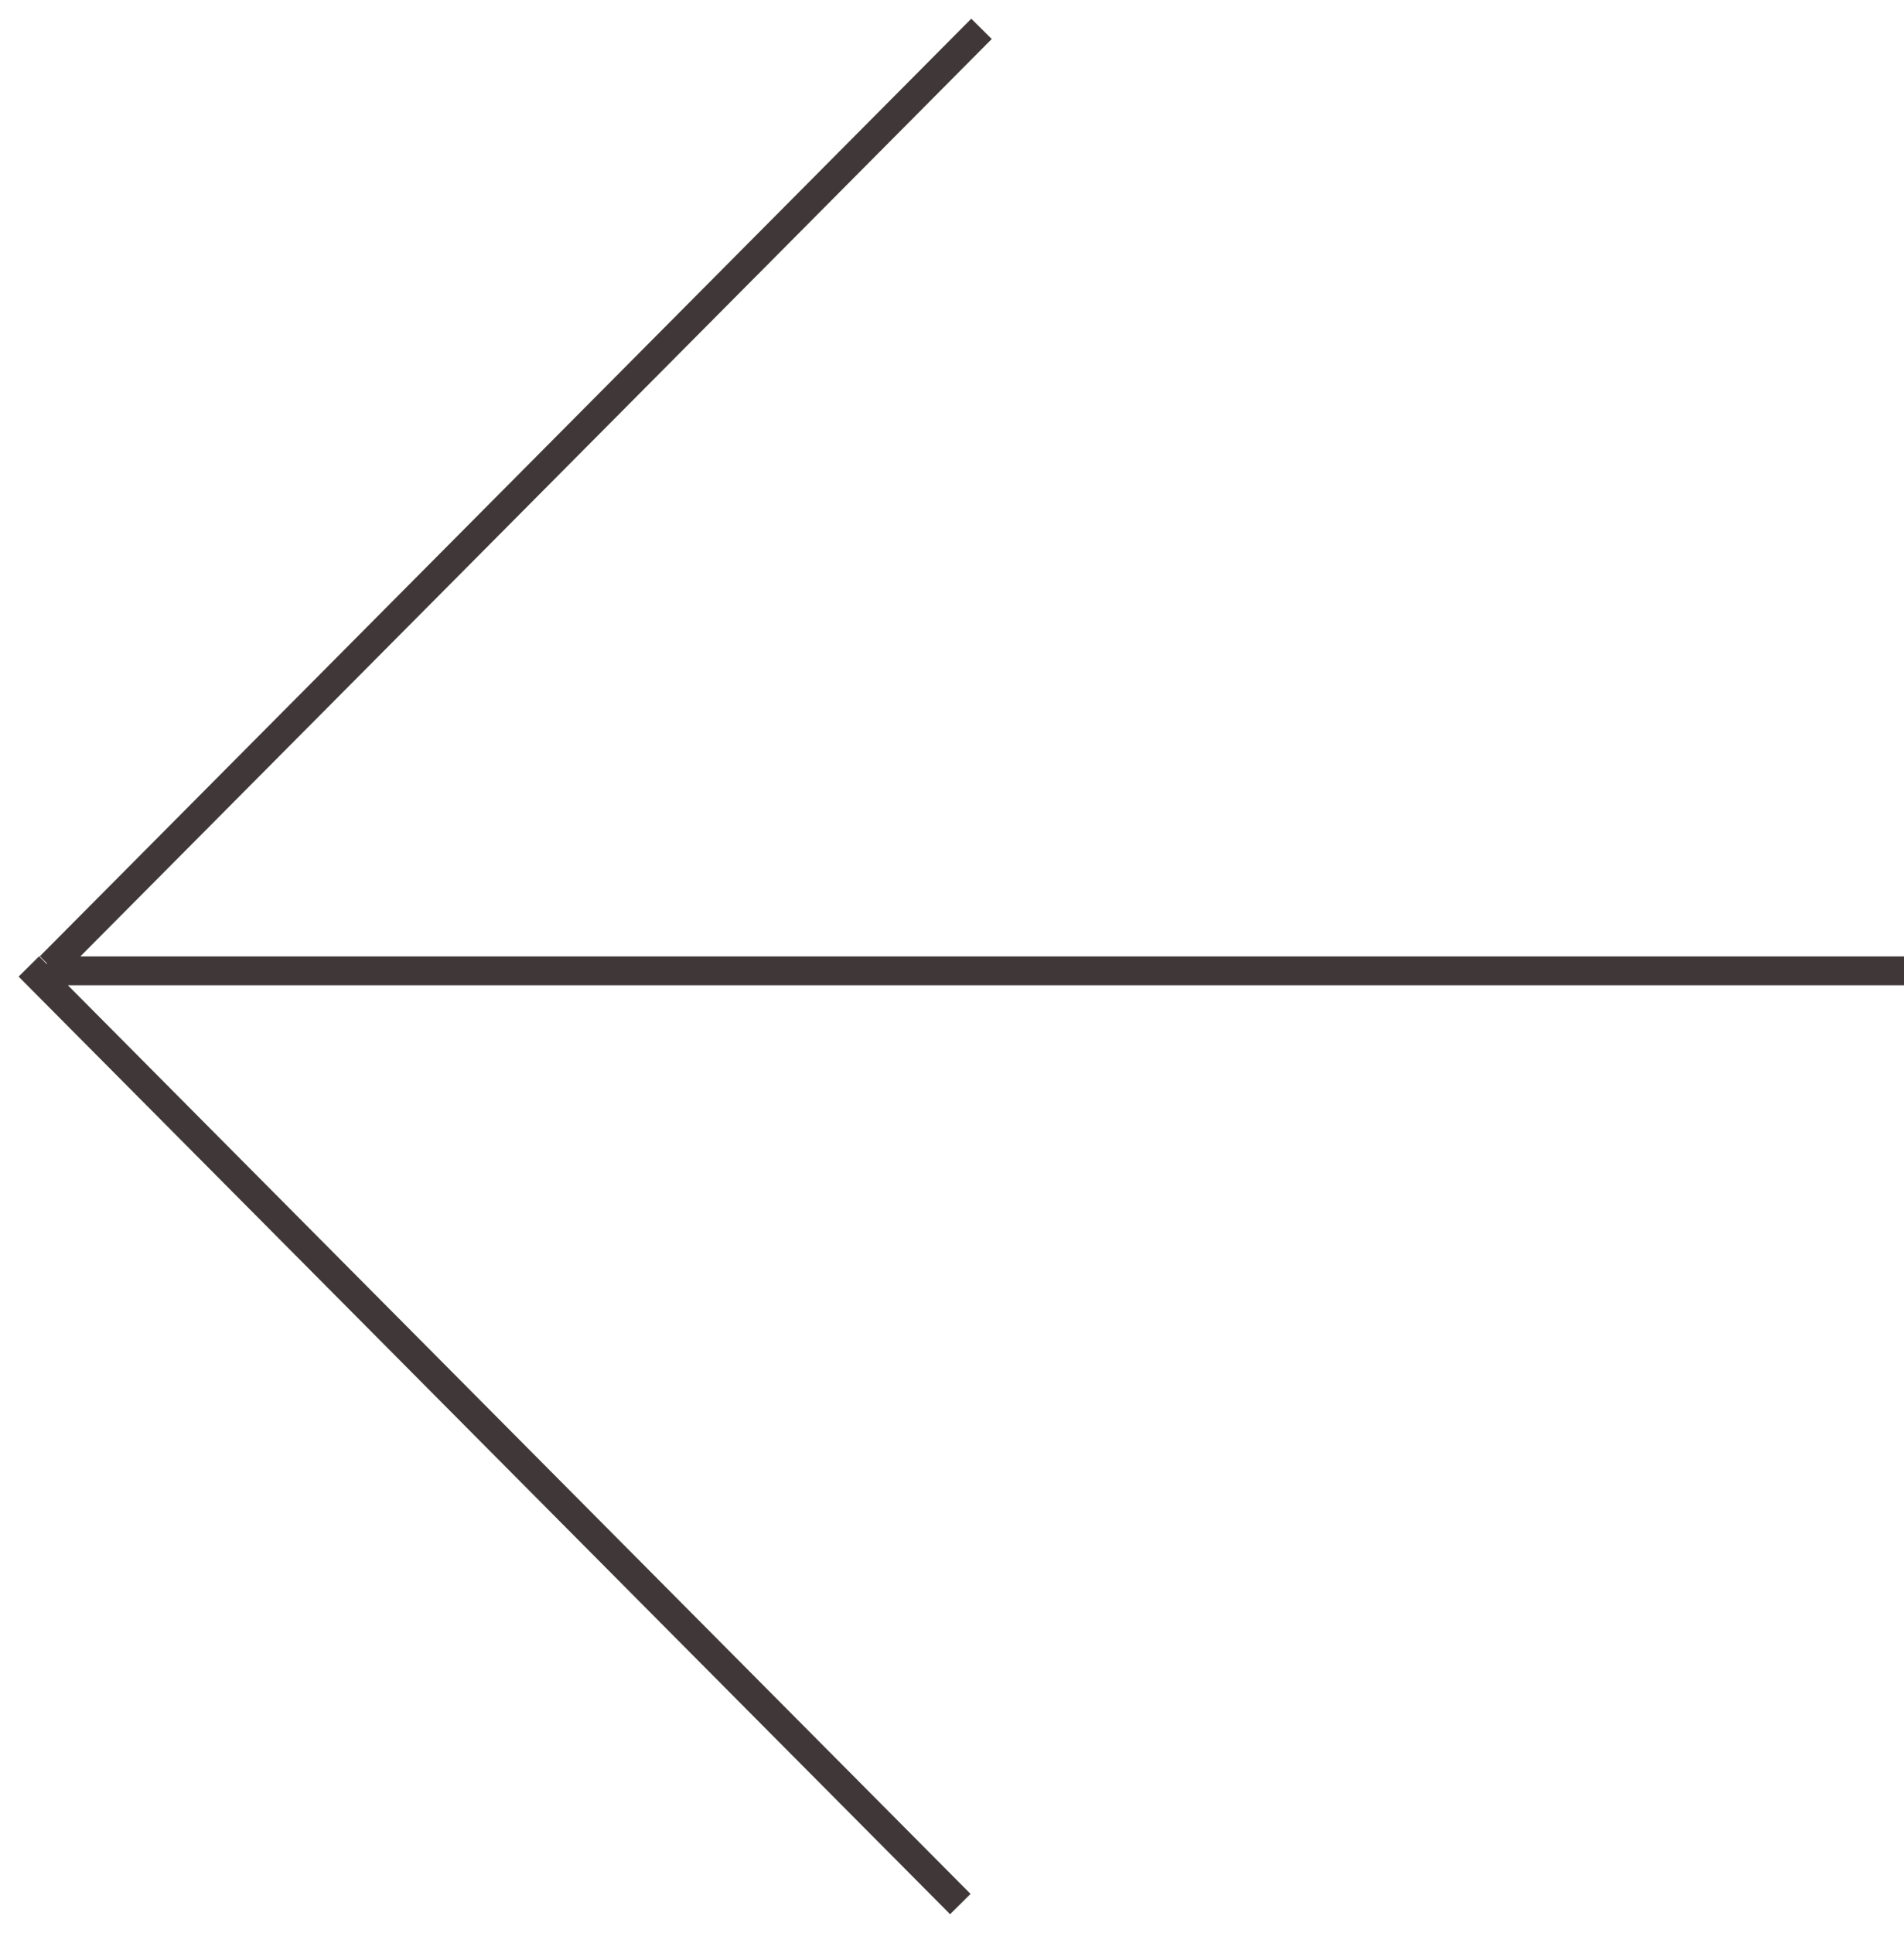 <svg width="66" height="67" viewBox="0 0 66 67" fill="none" xmlns="http://www.w3.org/2000/svg">
<path fill-rule="evenodd" clip-rule="evenodd" d="M33.668 0.648L1.38 33.148L1.626 33.392V33.421L1.355 33.148L0.645 33.852L32.934 66.352L33.643 65.648L2.354 34.153H66V33.153H2.784L34.378 1.352L33.668 0.648Z" fill="#403838"/>
</svg>
